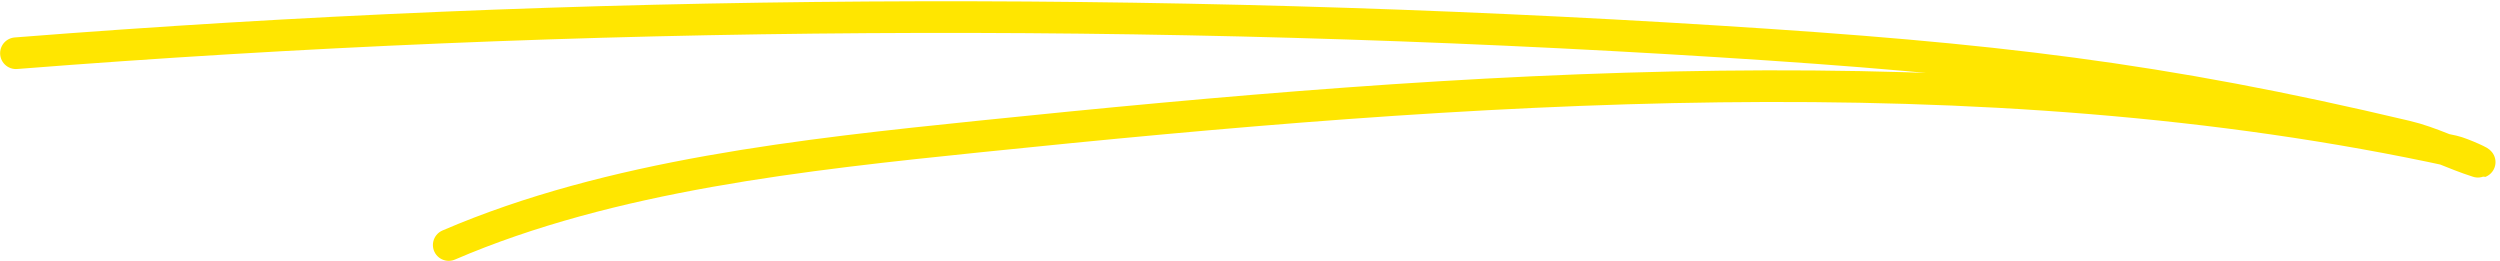 <svg width="316" height="33" viewBox="0 0 316 33" fill="none" xmlns="http://www.w3.org/2000/svg">
<path d="M2.014 6.728C73.419 1.098 145.88 0.758 217.185 5.233C251.729 7.401 272.975 9.833 304.139 17.226C307.293 17.974 310.137 19.471 313.206 20.441C314.302 20.787 311.205 19.347 310.072 19.1C250.285 6.066 184.722 10.977 123.88 17.245C101.776 19.523 77.197 22.145 56.718 30.971" stroke="#FFE600" stroke-width="4" stroke-linecap="round"/>
</svg>
